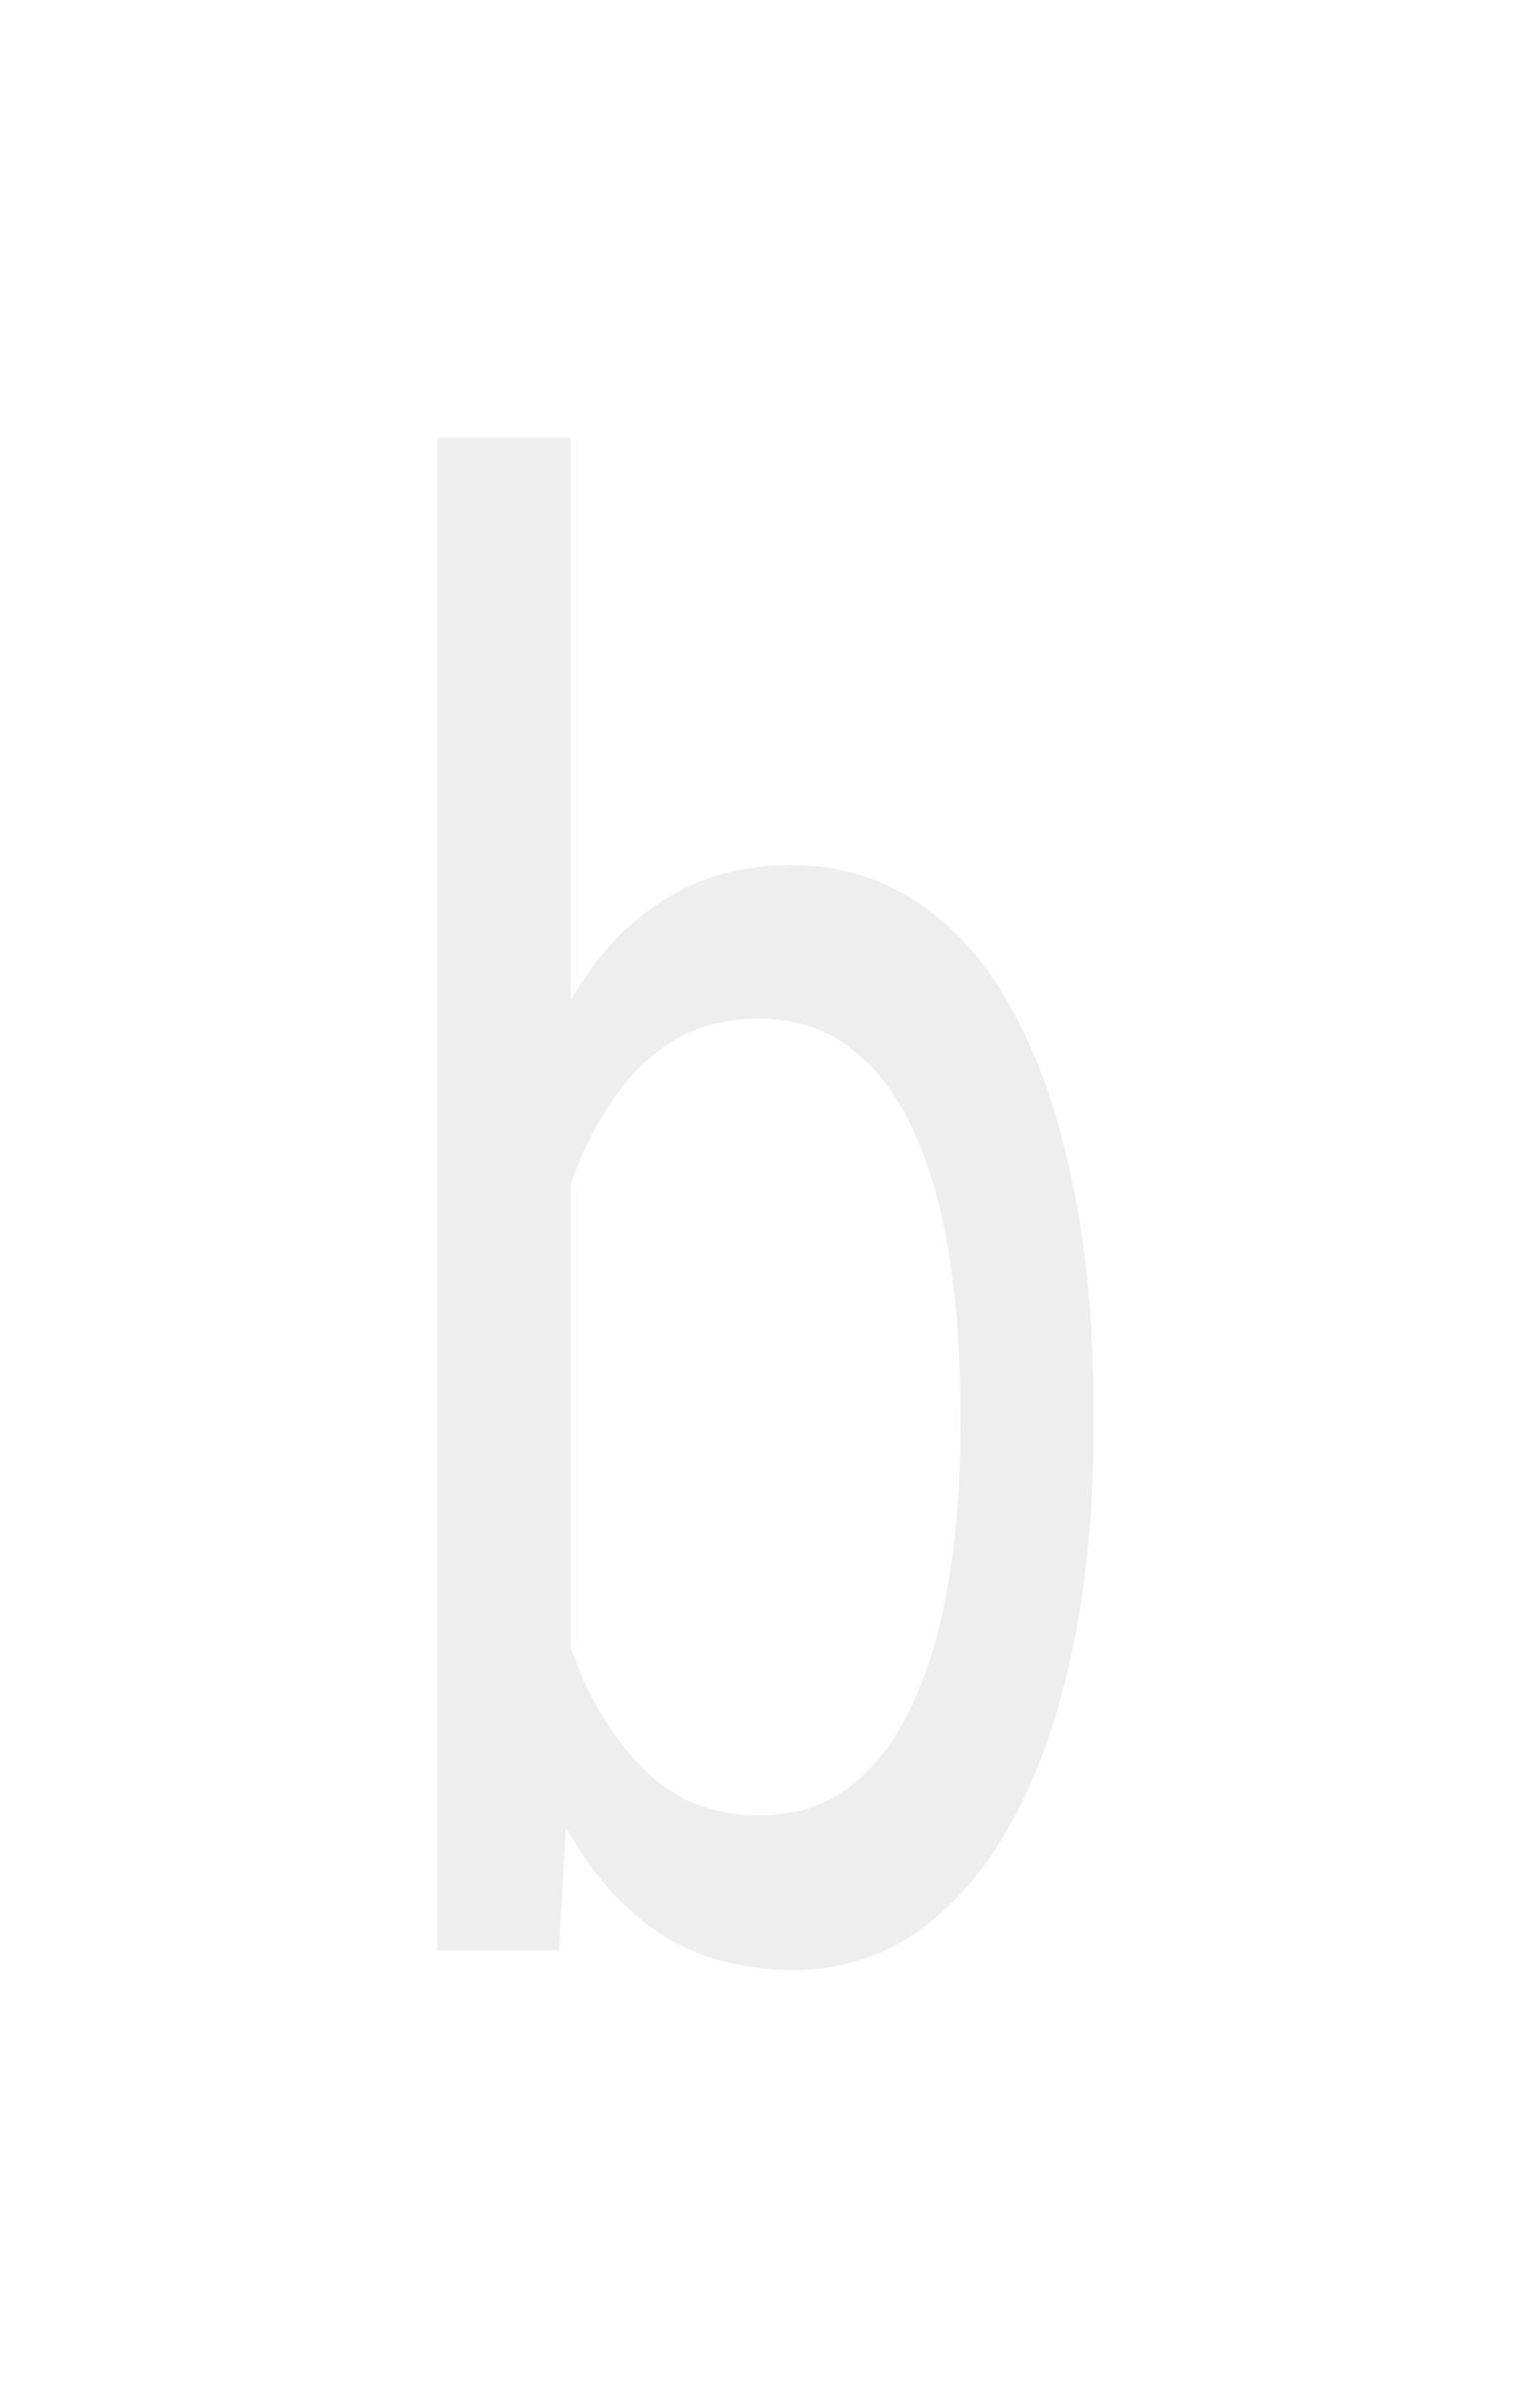 <svg width="7" height="11" viewBox="0 0 7 11" fill="none" xmlns="http://www.w3.org/2000/svg">
<g filter="url(#filter0_d_21_4199)">
<path d="M2 2H2.609V7.965L2.556 8.91H2V2ZM5 6.436V6.53C5 6.884 4.969 7.213 4.908 7.515C4.847 7.815 4.758 8.076 4.64 8.298C4.522 8.52 4.378 8.693 4.208 8.816C4.038 8.939 3.843 9 3.623 9C3.398 9 3.201 8.948 3.031 8.843C2.863 8.735 2.721 8.58 2.605 8.379C2.49 8.178 2.397 7.935 2.327 7.65C2.26 7.365 2.213 7.045 2.186 6.688V6.274C2.213 5.914 2.26 5.591 2.327 5.307C2.397 5.022 2.49 4.779 2.605 4.578C2.721 4.374 2.863 4.219 3.031 4.114C3.198 4.006 3.394 3.952 3.616 3.952C3.839 3.952 4.036 4.012 4.208 4.132C4.381 4.249 4.525 4.417 4.64 4.636C4.758 4.855 4.847 5.118 4.908 5.424C4.969 5.726 5 6.064 5 6.436ZM4.391 6.53V6.436C4.391 6.193 4.375 5.965 4.342 5.752C4.31 5.536 4.257 5.347 4.185 5.185C4.113 5.02 4.019 4.891 3.901 4.798C3.783 4.702 3.638 4.654 3.466 4.654C3.313 4.654 3.18 4.69 3.067 4.762C2.955 4.834 2.86 4.932 2.782 5.055C2.703 5.175 2.639 5.313 2.589 5.469C2.541 5.621 2.505 5.78 2.481 5.945V7.03C2.516 7.239 2.573 7.442 2.651 7.637C2.732 7.829 2.839 7.986 2.972 8.109C3.107 8.232 3.274 8.294 3.472 8.294C3.636 8.294 3.775 8.249 3.891 8.159C4.009 8.066 4.104 7.938 4.176 7.776C4.25 7.614 4.304 7.427 4.339 7.214C4.374 7.001 4.391 6.773 4.391 6.53Z" fill="#EEEEEE"/>
</g>
<defs>
<filter id="filter0_d_21_4199" x="0" y="0" width="7" height="11" filterUnits="userSpaceOnUse" color-interpolation-filters="sRGB">
<feFlood flood-opacity="0" result="BackgroundImageFix"/>
<feColorMatrix in="SourceAlpha" type="matrix" values="0 0 0 0 0 0 0 0 0 0 0 0 0 0 0 0 0 0 127 0" result="hardAlpha"/>
<feOffset/>
<feGaussianBlur stdDeviation="1"/>
<feComposite in2="hardAlpha" operator="out"/>
<feColorMatrix type="matrix" values="0 0 0 0 0 0 0 0 0 0 0 0 0 0 0 0 0 0 0.5 0"/>
<feBlend mode="normal" in2="BackgroundImageFix" result="effect1_dropShadow_21_4199"/>
<feBlend mode="normal" in="SourceGraphic" in2="effect1_dropShadow_21_4199" result="shape"/>
</filter>
</defs>
</svg>
